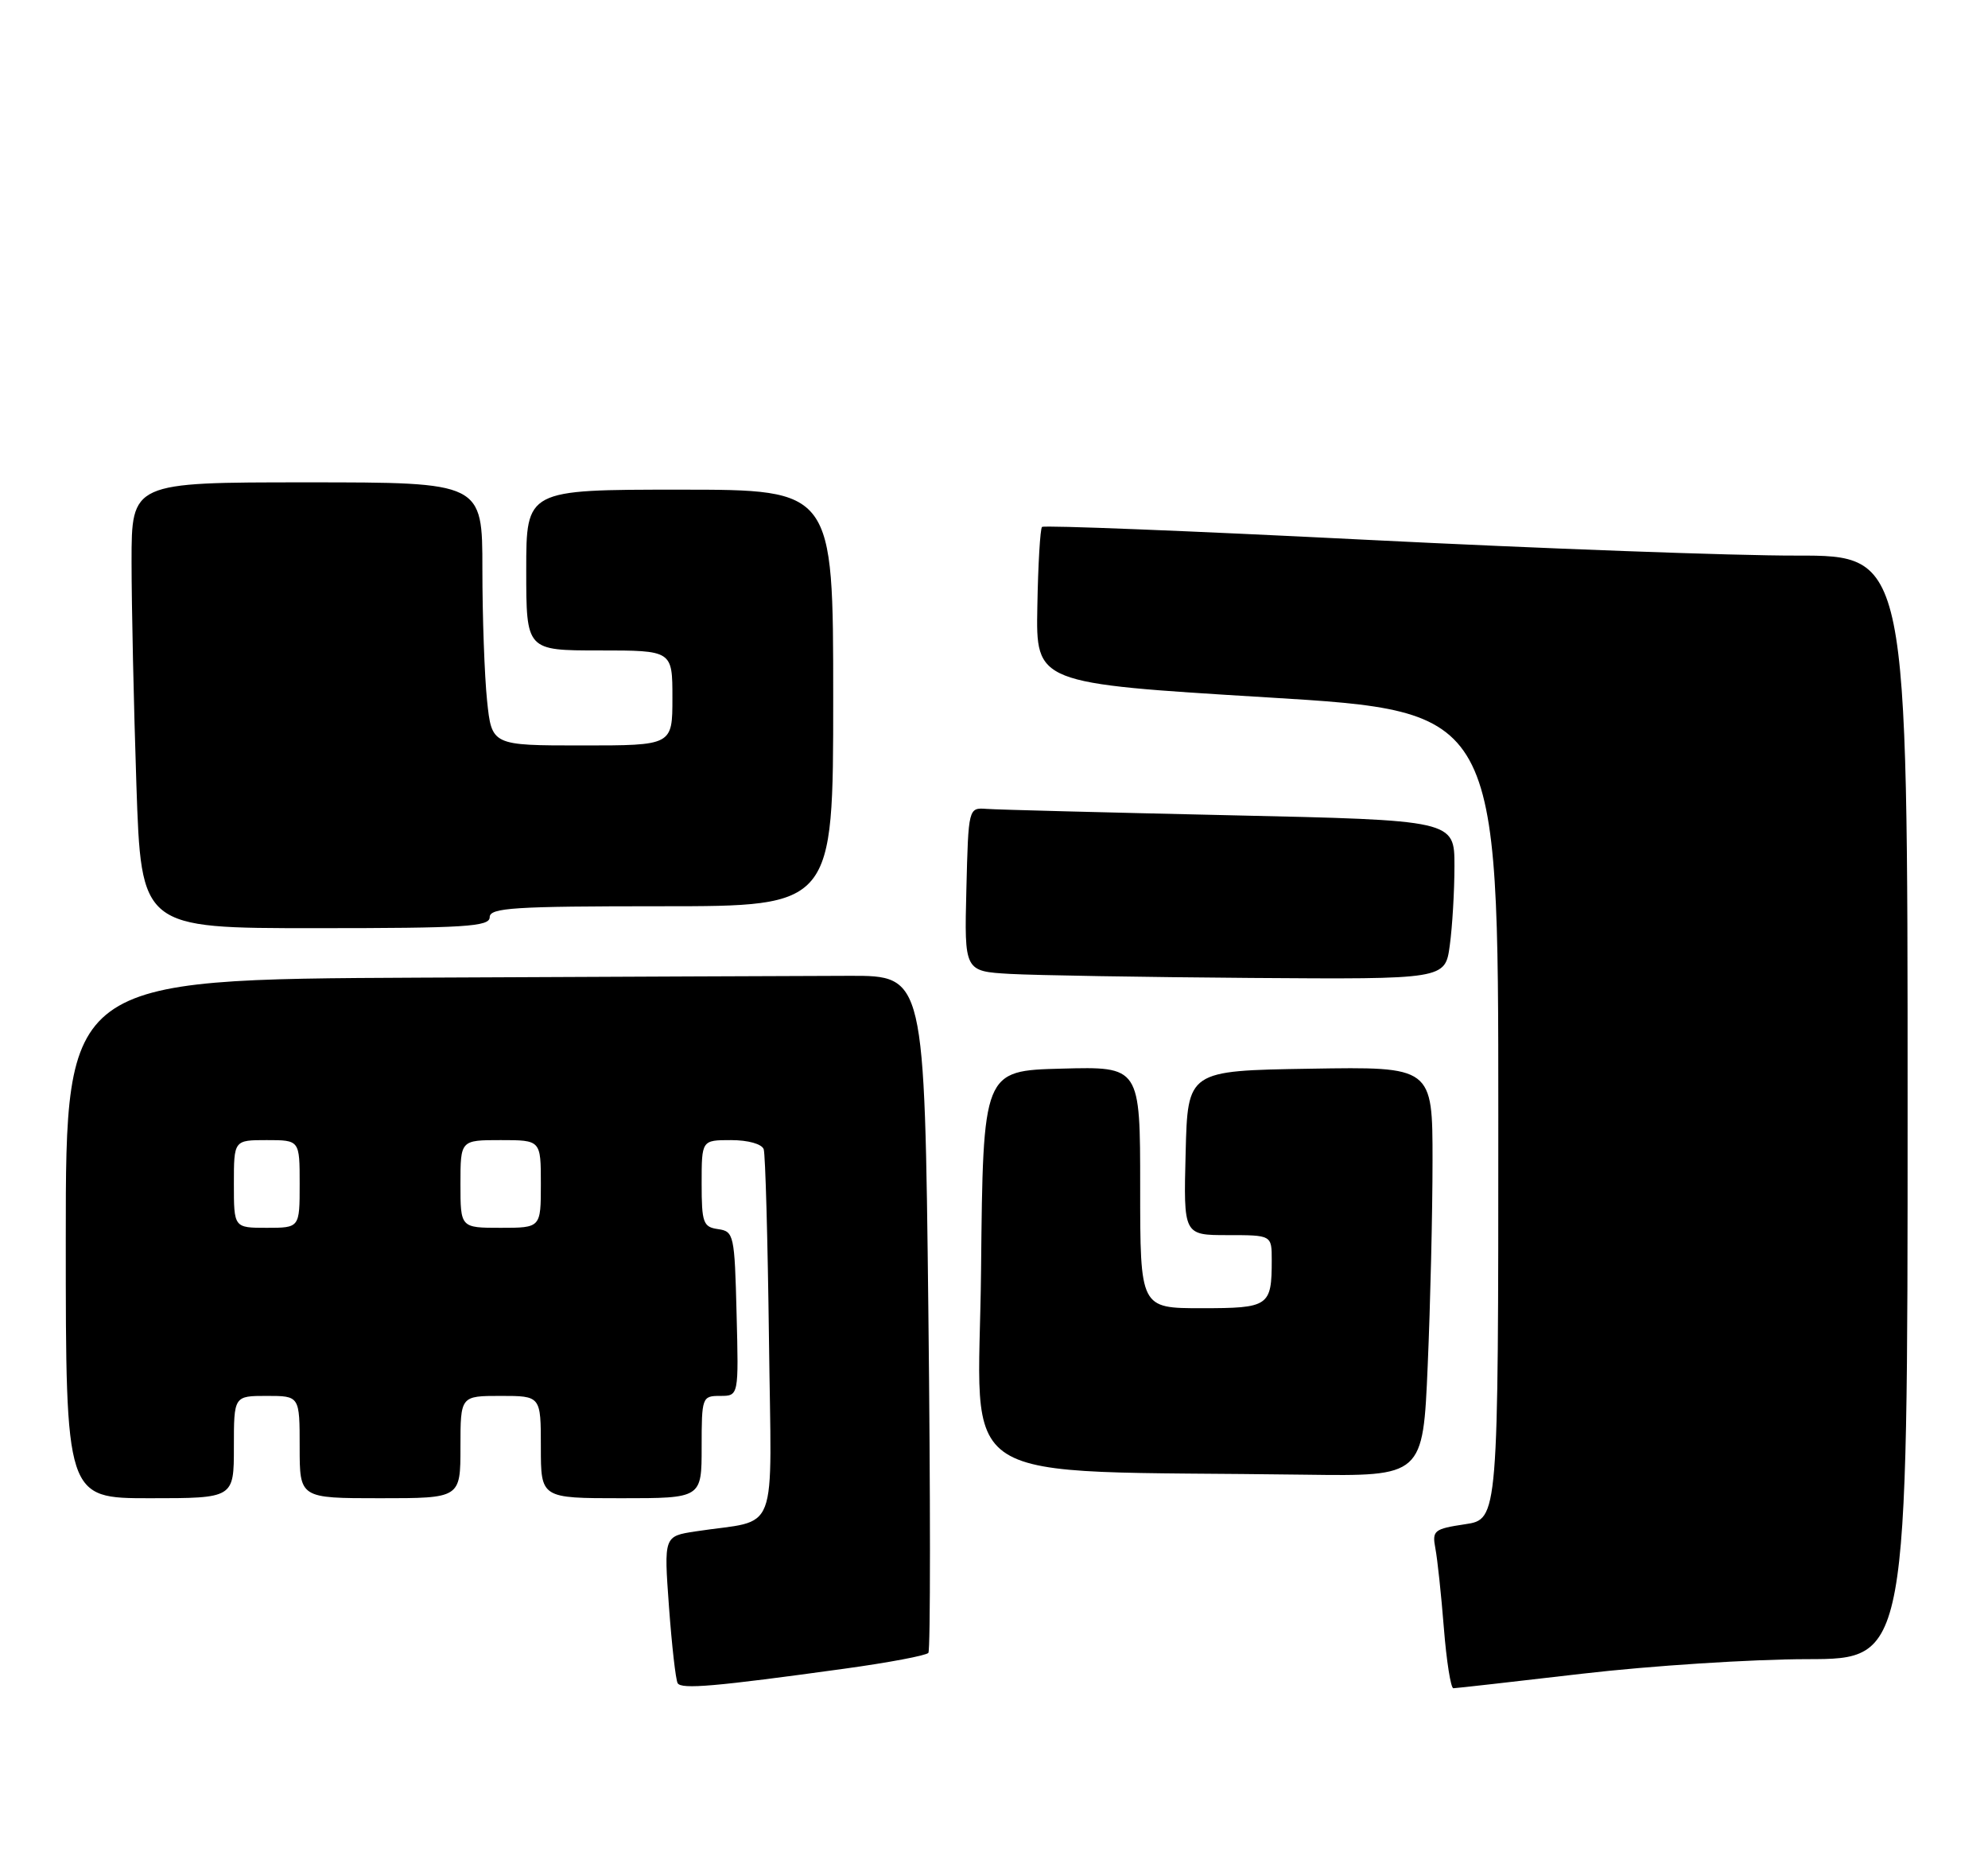<?xml version="1.0" encoding="UTF-8" standalone="no"?>
<!DOCTYPE svg PUBLIC "-//W3C//DTD SVG 1.1//EN" "http://www.w3.org/Graphics/SVG/1.1/DTD/svg11.dtd" >
<svg xmlns="http://www.w3.org/2000/svg" xmlns:xlink="http://www.w3.org/1999/xlink" version="1.1" viewBox="0 0 272 256">
 <g >
 <path fill="currentColor"
d=" M 115.50 228.33 C 121.55 227.50 126.74 226.52 127.02 226.16 C 127.31 225.80 127.31 204.80 127.02 179.50 C 126.50 133.50 126.50 133.50 116.25 133.52 C 110.61 133.53 84.17 133.65 57.50 133.77 C 9.00 134.00 9.00 134.00 9.00 169.50 C 9.00 205.00 9.00 205.00 20.50 205.00 C 32.00 205.00 32.00 205.00 32.00 198.00 C 32.00 191.00 32.00 191.00 36.50 191.00 C 41.00 191.00 41.00 191.00 41.00 198.00 C 41.00 205.00 41.00 205.00 52.00 205.00 C 63.00 205.00 63.00 205.00 63.00 198.00 C 63.00 191.00 63.00 191.00 68.50 191.00 C 74.00 191.00 74.00 191.00 74.00 198.00 C 74.00 205.00 74.00 205.00 85.00 205.00 C 96.00 205.00 96.00 205.00 96.00 198.00 C 96.00 191.18 96.06 191.00 98.53 191.00 C 101.07 191.00 101.07 191.00 100.78 179.75 C 100.51 168.94 100.41 168.49 98.25 168.18 C 96.21 167.89 96.00 167.32 96.00 161.93 C 96.00 156.00 96.00 156.00 100.03 156.00 C 102.36 156.00 104.24 156.53 104.49 157.25 C 104.72 157.94 105.04 169.61 105.21 183.19 C 105.54 210.98 106.77 207.75 95.16 209.54 C 90.83 210.20 90.83 210.20 91.53 219.85 C 91.92 225.16 92.45 229.86 92.72 230.31 C 93.22 231.17 97.84 230.77 115.50 228.33 Z  M 216.50 229.01 C 225.85 227.92 239.69 227.03 247.25 227.02 C 261.00 227.00 261.00 227.00 261.00 151.50 C 261.00 76.00 261.00 76.00 245.75 76.02 C 237.36 76.04 210.82 75.06 186.76 73.85 C 162.70 72.64 142.82 71.85 142.57 72.10 C 142.32 72.34 142.03 77.26 141.93 83.02 C 141.73 93.50 141.73 93.50 173.36 95.42 C 205.00 97.34 205.00 97.34 205.00 152.61 C 205.00 207.88 205.00 207.88 200.45 208.56 C 196.19 209.20 195.93 209.42 196.39 211.87 C 196.67 213.32 197.19 218.21 197.55 222.75 C 197.91 227.29 198.50 231.00 198.85 231.00 C 199.21 231.00 207.15 230.10 216.50 229.01 Z  M 195.34 186.84 C 195.70 178.50 196.00 165.89 196.00 158.82 C 196.00 145.95 196.00 145.95 179.25 146.23 C 162.50 146.50 162.50 146.50 162.22 157.75 C 161.93 169.00 161.93 169.00 167.97 169.00 C 174.00 169.00 174.00 169.00 174.00 172.42 C 174.00 178.75 173.63 179.00 164.39 179.00 C 156.00 179.00 156.00 179.00 156.00 162.47 C 156.00 145.93 156.00 145.93 145.25 146.22 C 134.50 146.50 134.50 146.50 134.23 173.72 C 133.94 204.19 129.05 201.10 178.59 201.78 C 194.69 202.00 194.69 202.00 195.34 186.84 Z  M 198.36 129.36 C 198.71 126.81 199.00 121.91 199.00 118.48 C 199.00 112.23 199.00 112.23 168.25 111.55 C 151.34 111.17 136.38 110.79 135.00 110.68 C 132.50 110.50 132.50 110.50 132.22 121.70 C 131.94 132.90 131.94 132.90 138.22 133.26 C 141.67 133.45 156.48 133.70 171.11 133.81 C 197.73 134.00 197.73 134.00 198.36 129.36 Z  M 67.00 125.50 C 67.00 124.21 70.28 124.00 90.50 124.00 C 114.00 124.00 114.00 124.00 114.00 95.50 C 114.00 67.00 114.00 67.00 93.00 67.00 C 72.00 67.00 72.00 67.00 72.00 78.00 C 72.00 89.00 72.00 89.00 82.00 89.00 C 92.00 89.00 92.00 89.00 92.00 95.50 C 92.00 102.00 92.00 102.00 79.64 102.00 C 67.28 102.00 67.28 102.00 66.64 95.85 C 66.29 92.47 66.00 84.37 66.00 77.85 C 66.00 66.00 66.00 66.00 42.00 66.00 C 18.00 66.00 18.00 66.00 18.00 76.84 C 18.00 82.80 18.30 96.53 18.66 107.34 C 19.32 127.00 19.32 127.00 43.16 127.00 C 63.68 127.00 67.00 126.79 67.00 125.50 Z  M 32.00 162.00 C 32.00 156.00 32.00 156.00 36.50 156.00 C 41.00 156.00 41.00 156.00 41.00 162.00 C 41.00 168.00 41.00 168.00 36.50 168.00 C 32.00 168.00 32.00 168.00 32.00 162.00 Z  M 63.00 162.00 C 63.00 156.00 63.00 156.00 68.50 156.00 C 74.00 156.00 74.00 156.00 74.00 162.00 C 74.00 168.00 74.00 168.00 68.50 168.00 C 63.00 168.00 63.00 168.00 63.00 162.00 Z "/>
</g>
</svg>
